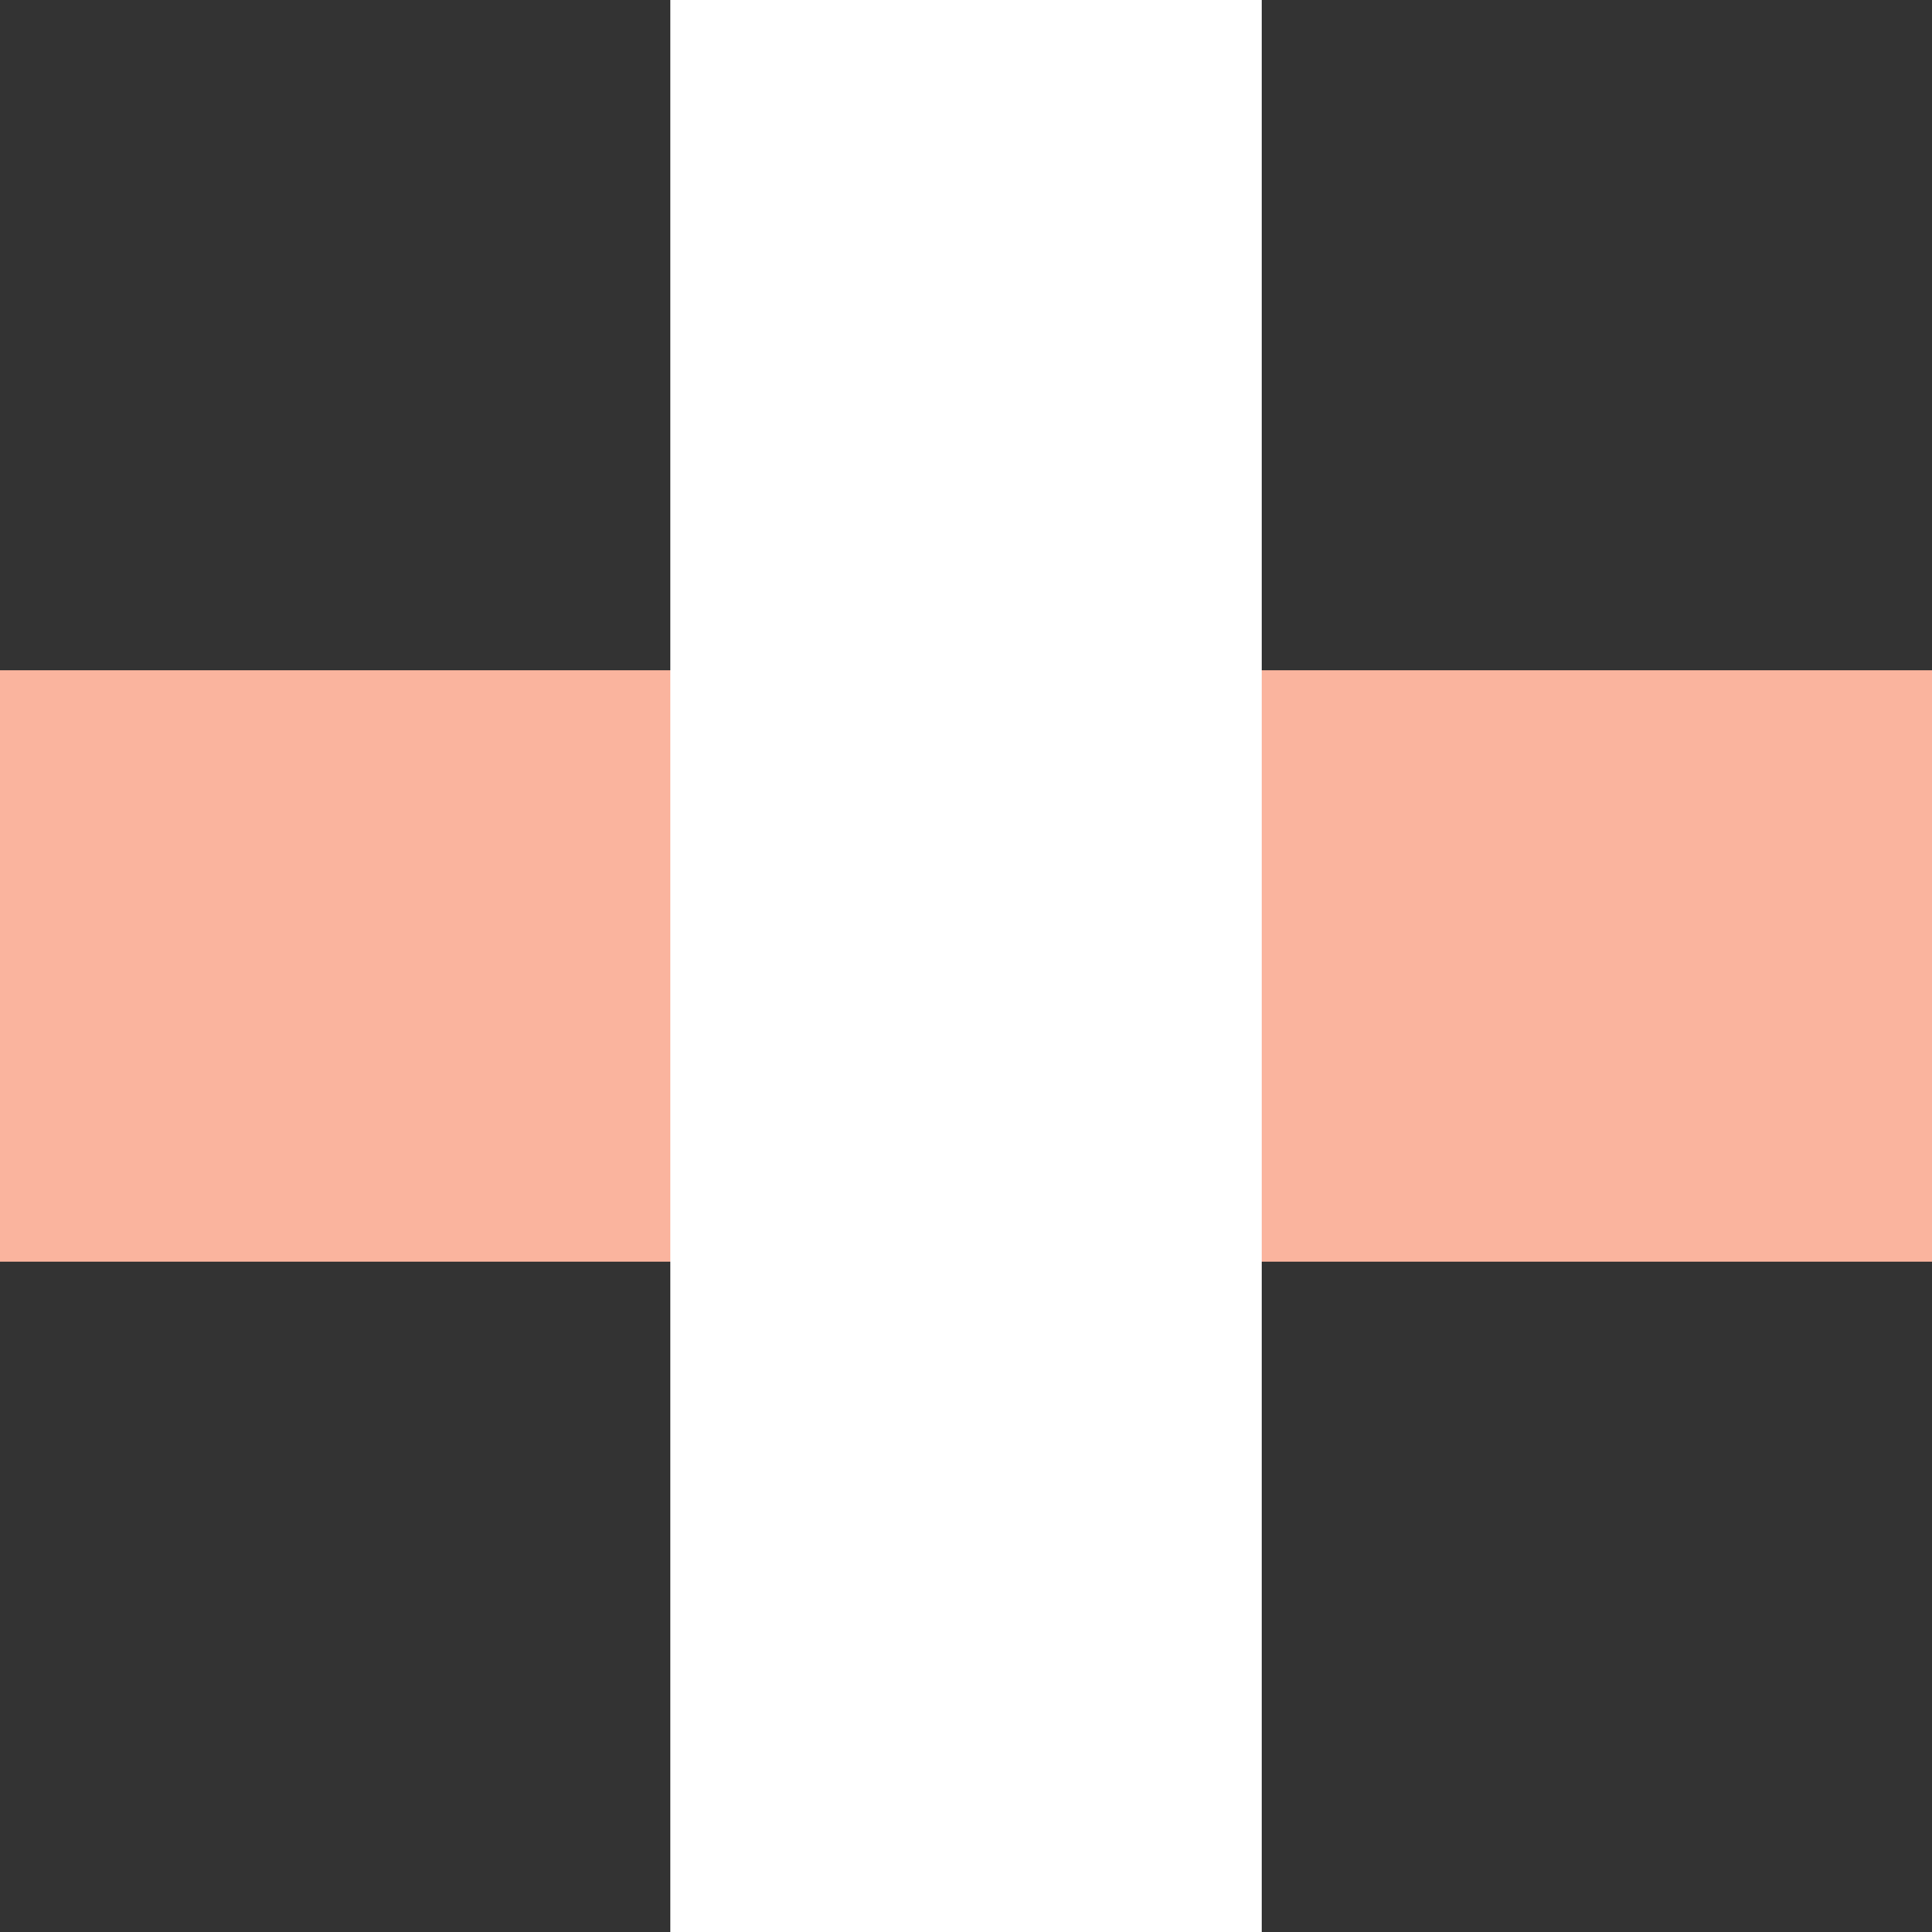 <svg width="40" height="40" viewBox="0 0 40 40" fill="none" xmlns="http://www.w3.org/2000/svg">
<rect x="0" y="0" width="40" height="40" fill="#333333" stroke="none"/>
<rect y="13.877" width="40" height="12.245" fill="#FAB49E"/>
<rect x="13.878" y="40" width="40" height="12.245" transform="rotate(-90 13.878 40)" fill="white"/>
</svg>
